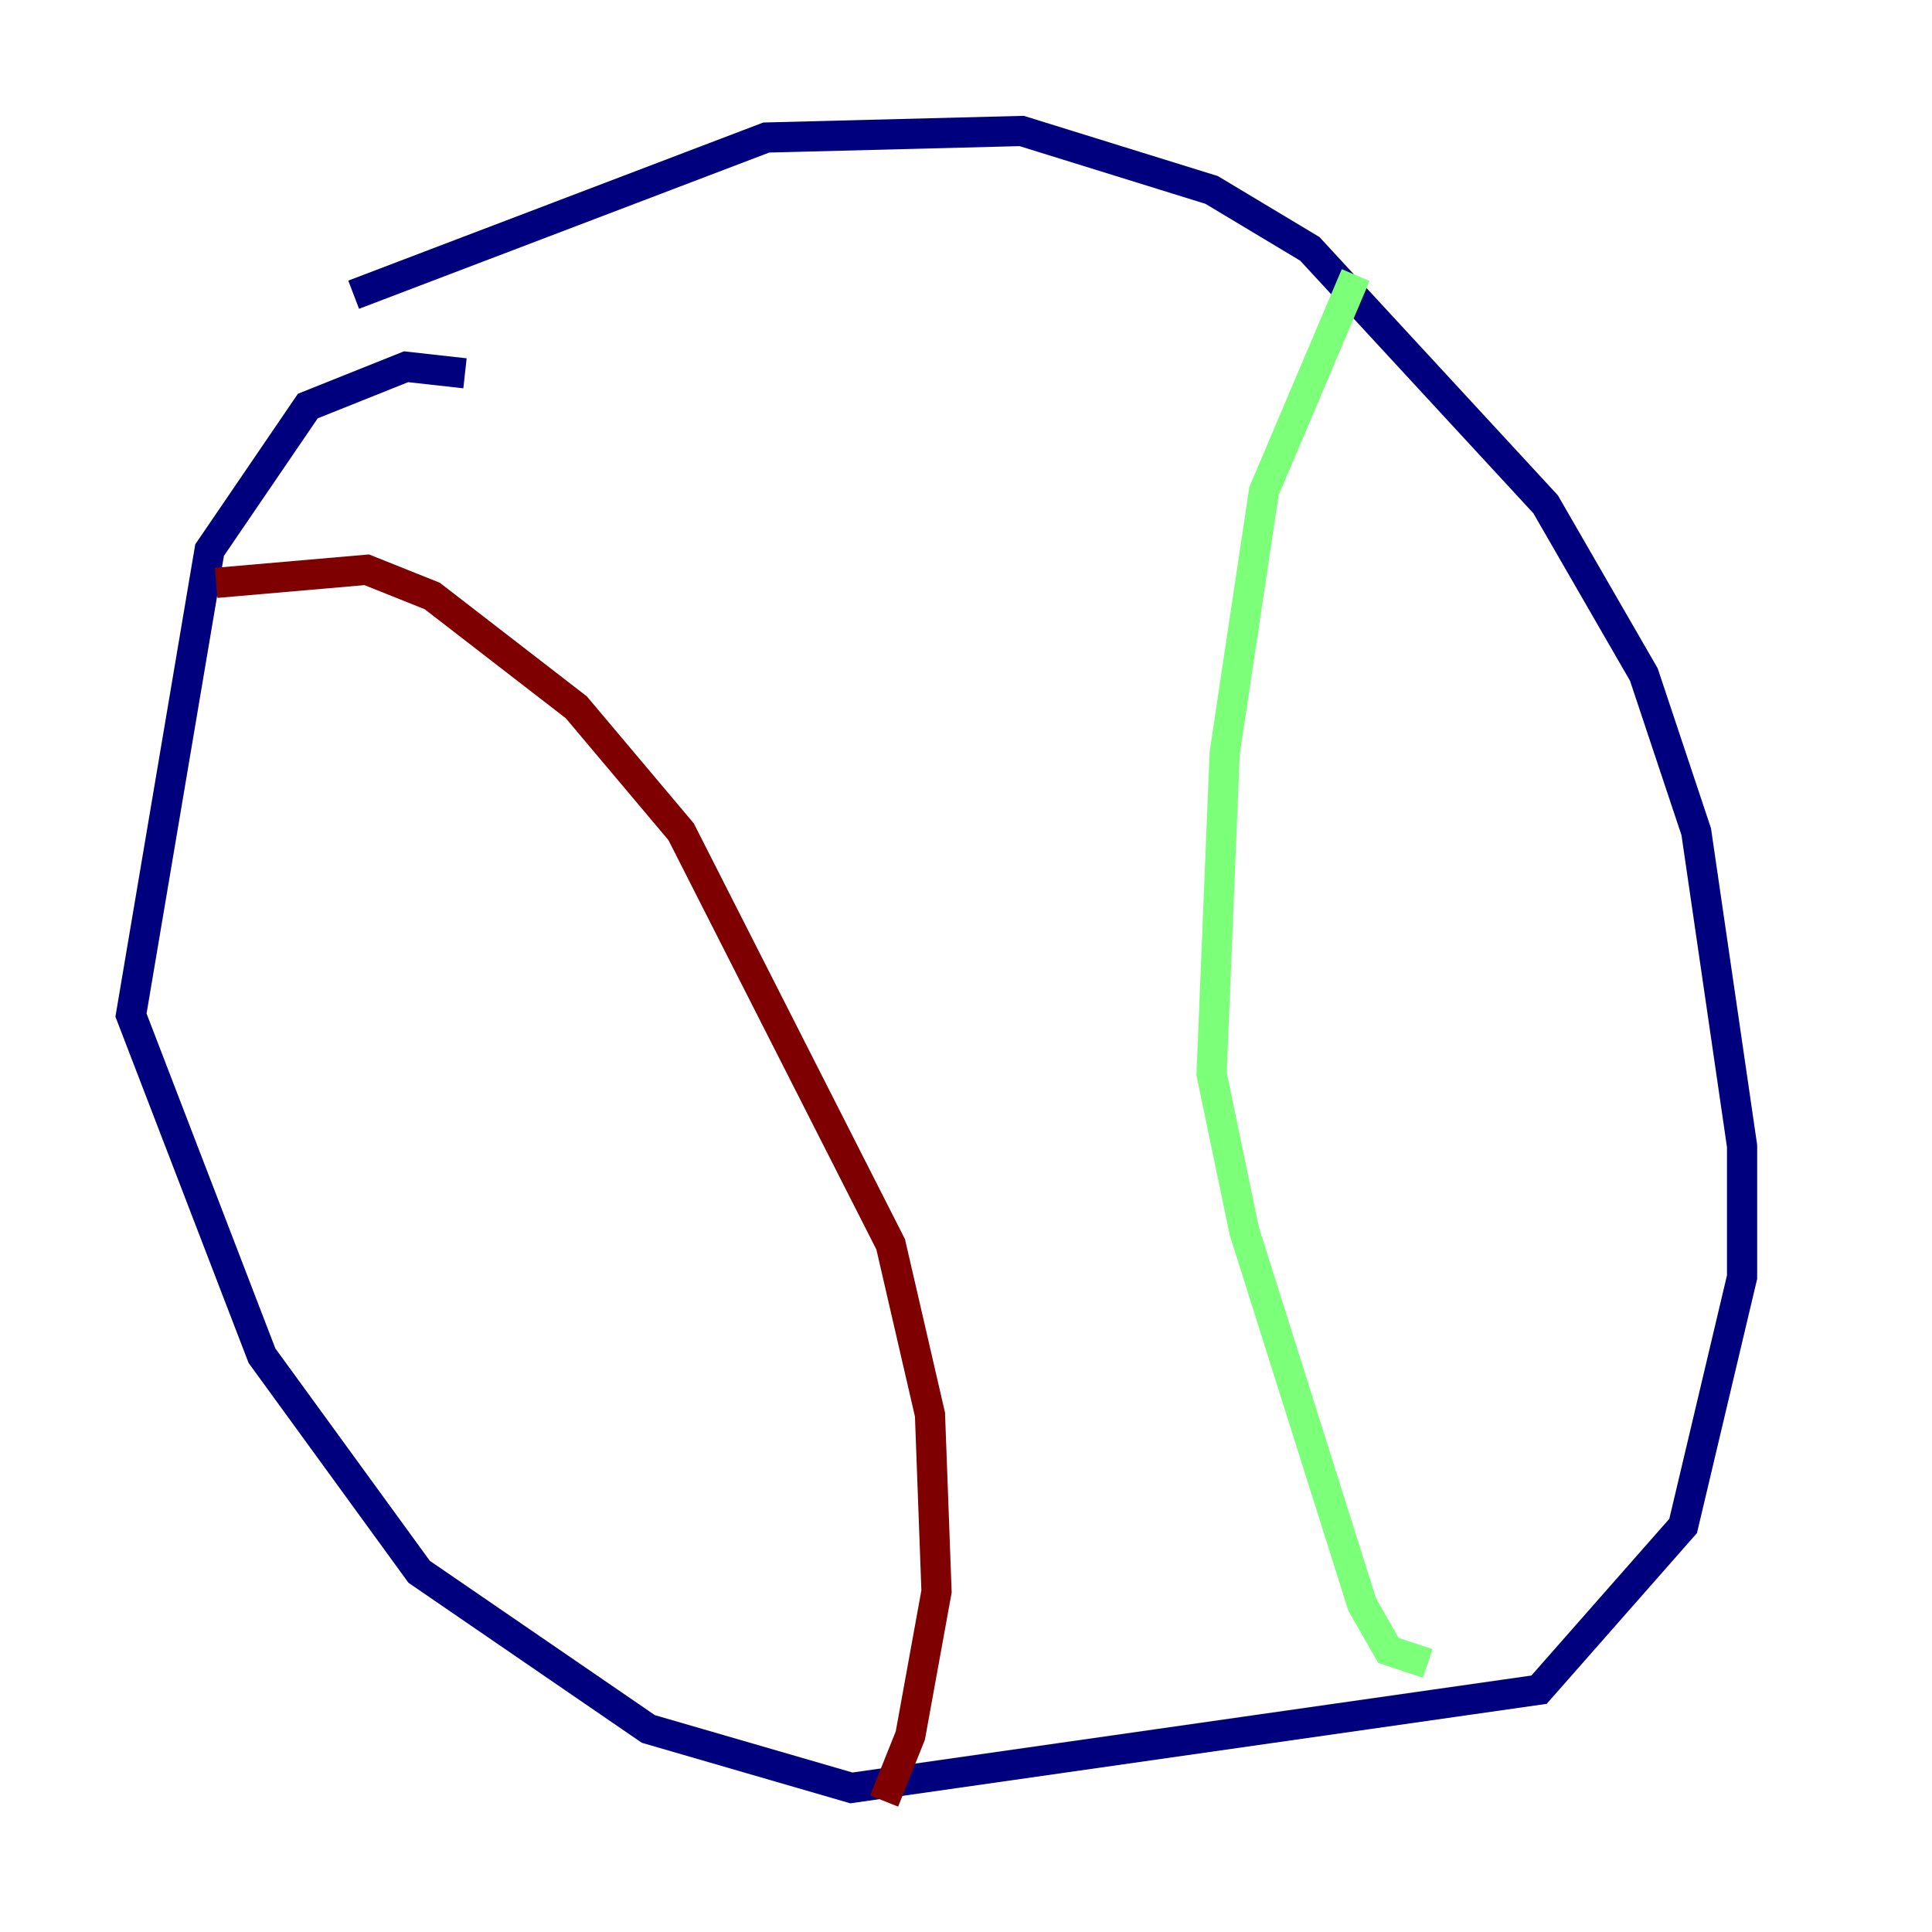 <?xml version="1.0" encoding="utf-8" ?>
<svg baseProfile="tiny" height="128" version="1.2" viewBox="0,0,128,128" width="128" xmlns="http://www.w3.org/2000/svg" xmlns:ev="http://www.w3.org/2001/xml-events" xmlns:xlink="http://www.w3.org/1999/xlink"><defs /><polyline fill="none" points="23.43,19.525 50.766,9.112 67.688,8.678 80.271,12.583 86.78,16.488 102.4,33.41 108.909,44.691 112.38,55.105 115.417,75.932 115.417,84.61 111.512,101.098 101.966,111.946 56.407,118.454 42.956,114.549 27.77,104.136 17.356,89.817 8.678,67.254 13.885,36.447 20.393,26.902 26.902,24.298 30.807,24.732" stroke="#00007f" stroke-width="2" /><polyline fill="none" points="89.817,18.224 83.742,32.542 81.139,49.898 80.271,71.159 82.441,81.573 90.251,106.305 91.986,109.342 94.59,110.21" stroke="#7cff79" stroke-width="2" /><polyline fill="none" points="14.319,38.617 24.298,37.749 28.637,39.485 38.183,46.861 45.125,55.105 59.01,82.441 61.614,93.722 62.047,105.437 60.312,114.983 58.576,119.322" stroke="#7f0000" stroke-width="2" /></svg>